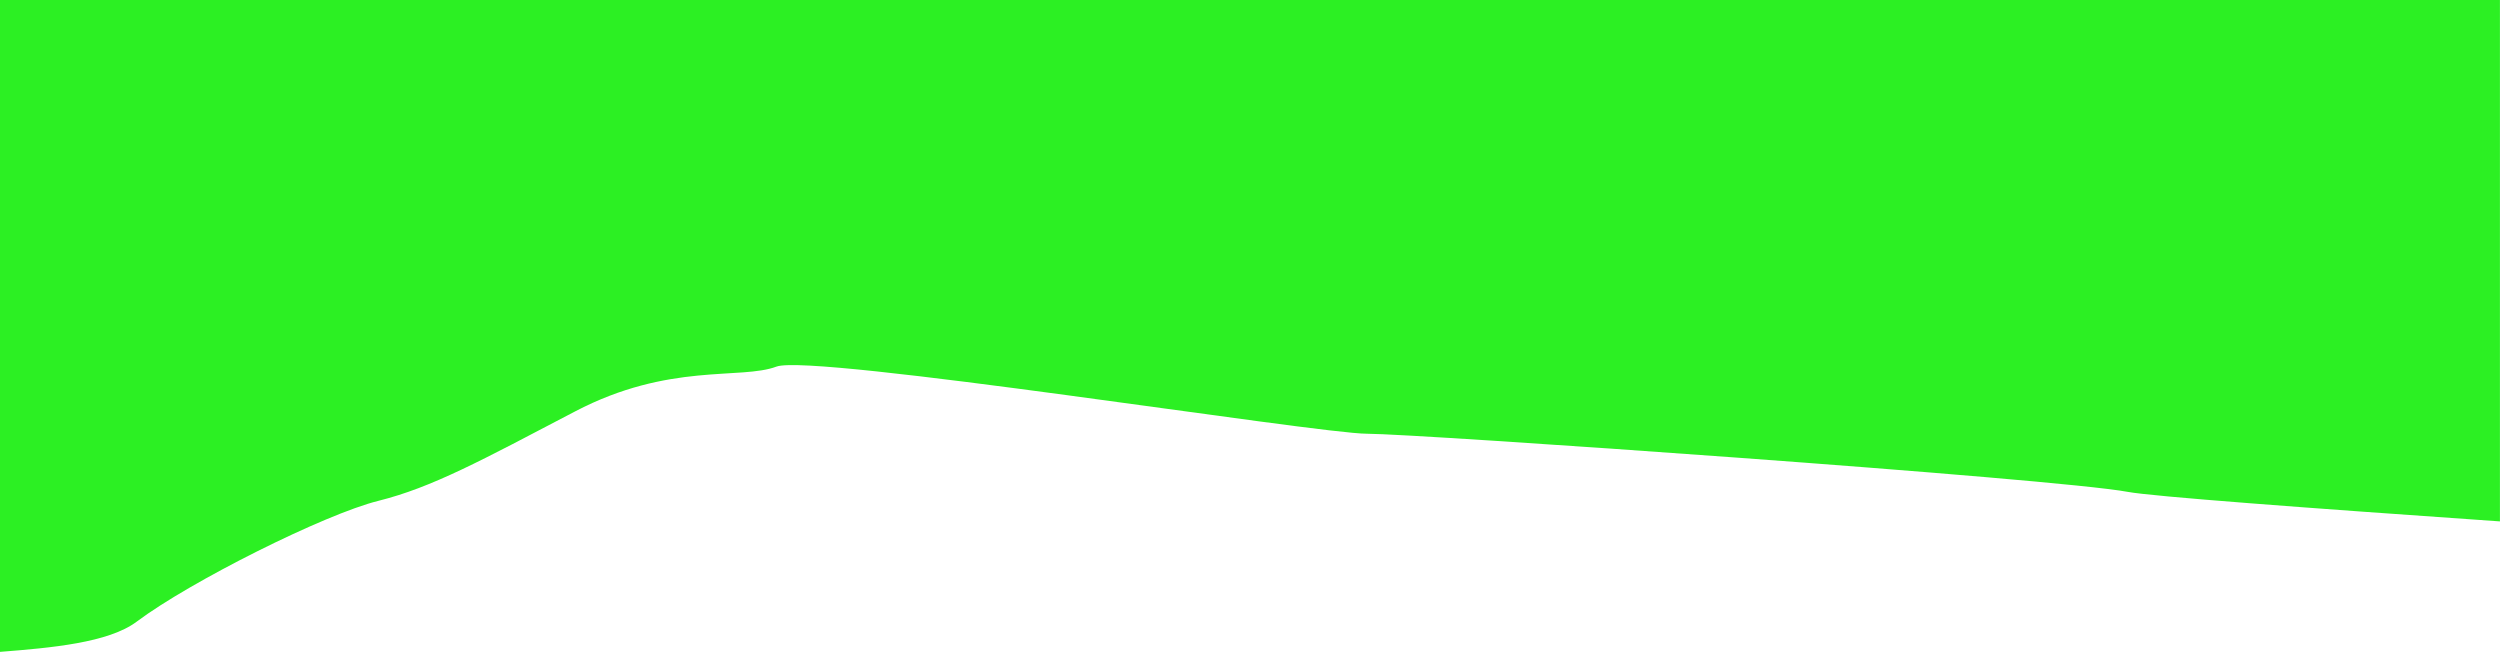 <svg enable-background="new 0 0 375 99" height="99" viewBox="0 0 375 99" width="375" xmlns="http://www.w3.org/2000/svg"><path d="m0 0h375v99h-375z" fill="none"/><path d="m0 97.78c7.66-.6 16.28-1.36 20.5-4.53 8.06-6.04 28.19-16.11 36.24-18.12s15.44-6.04 29.53-13.42 24.83-4.7 30.2-6.72c5.37-2.01 81.21 10.07 88.59 10.07s103.36 6.71 114.1 8.72c3.6.68 26.67 2.4 55.83 4.43v-78.21h-374.99z" fill="#2CF023"/></svg>